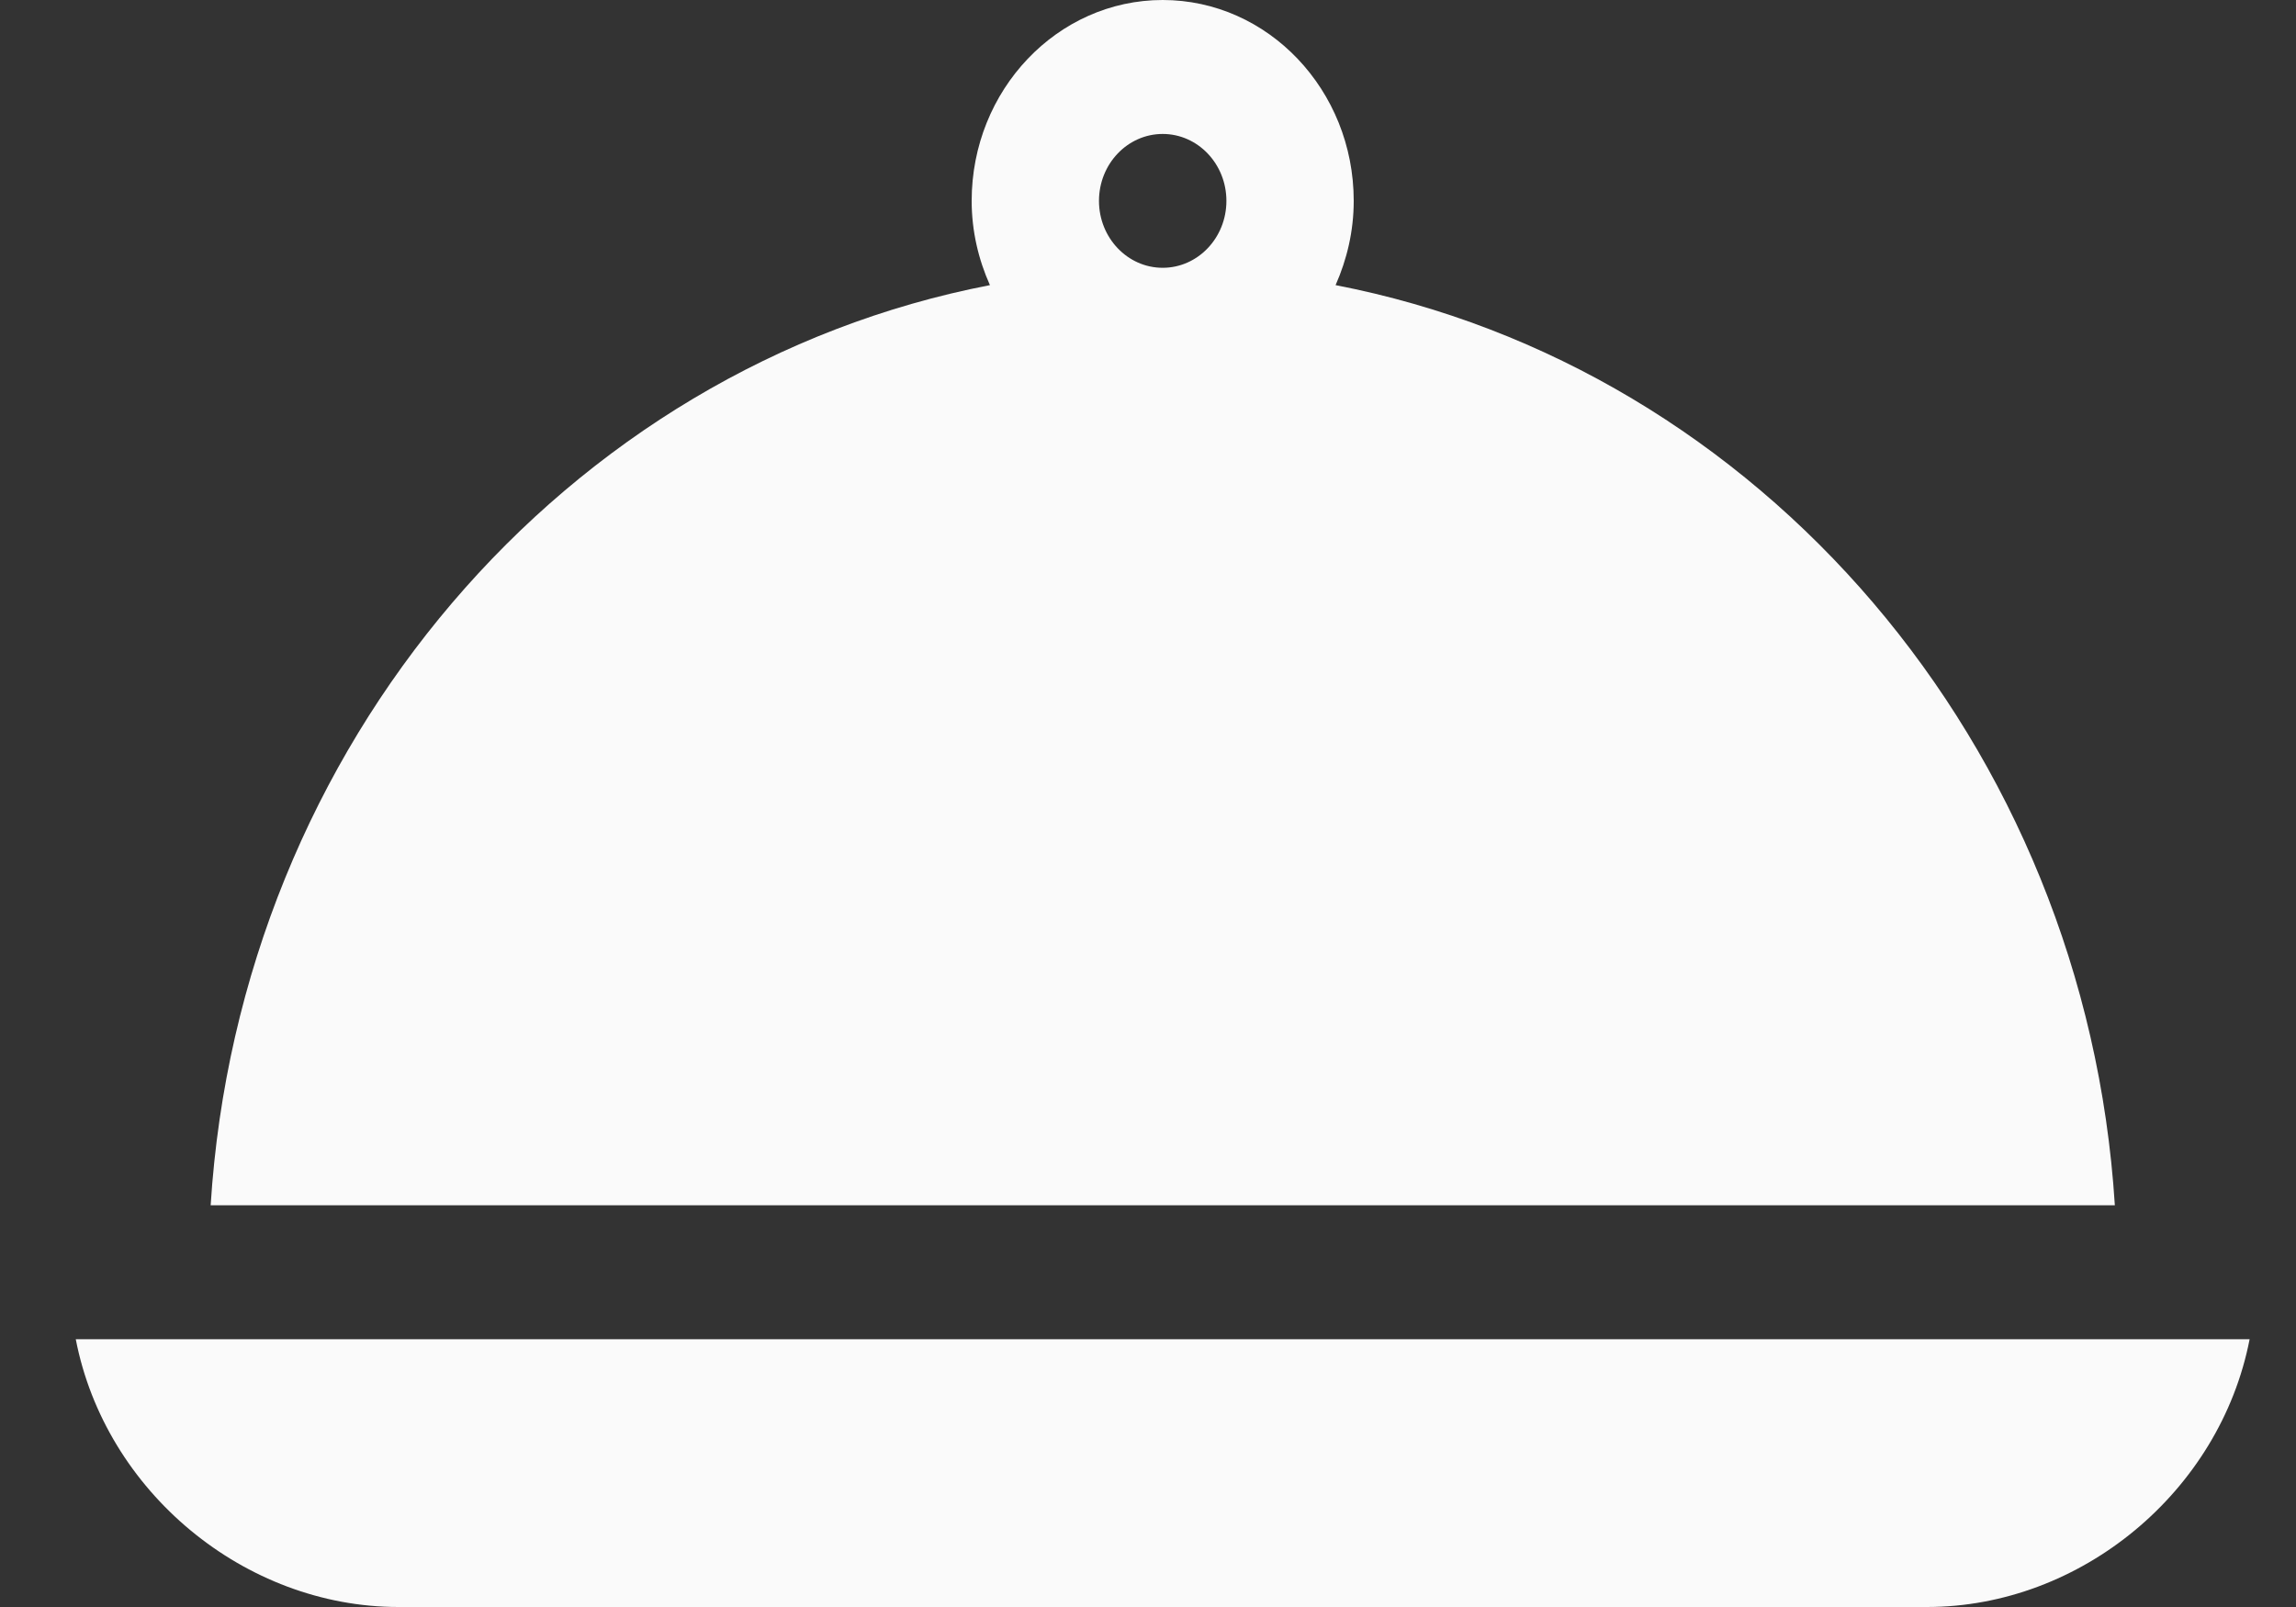 <svg width="20" height="14" viewBox="0 0 20 14" fill="none" xmlns="http://www.w3.org/2000/svg">
<rect x="0" y="0" width="20" height="14" fill="#333333" stroke="none"/>
<path d="M11.634 2.484C11.733 2.26 11.792 2.013 11.792 1.75C11.792 0.785 11.046 0 10.128 0C9.21 0 8.464 0.785 8.464 1.75C8.464 2.013 8.523 2.26 8.623 2.484C4.929 3.198 2.088 6.48 1.835 10.5H18.422C18.168 6.48 15.327 3.198 11.634 2.484ZM10.128 2.333C9.822 2.333 9.573 2.072 9.573 1.75C9.573 1.428 9.822 1.167 10.128 1.167C10.434 1.167 10.683 1.428 10.683 1.75C10.683 2.072 10.434 2.333 10.128 2.333Z" fill="#FAFAFA"/>
<path d="M0.66 11.667C0.917 12.996 2.131 14 3.471 14H16.785C18.125 14 19.338 12.996 19.596 11.667H0.66Z" fill="#FAFAFA"/>
</svg>
